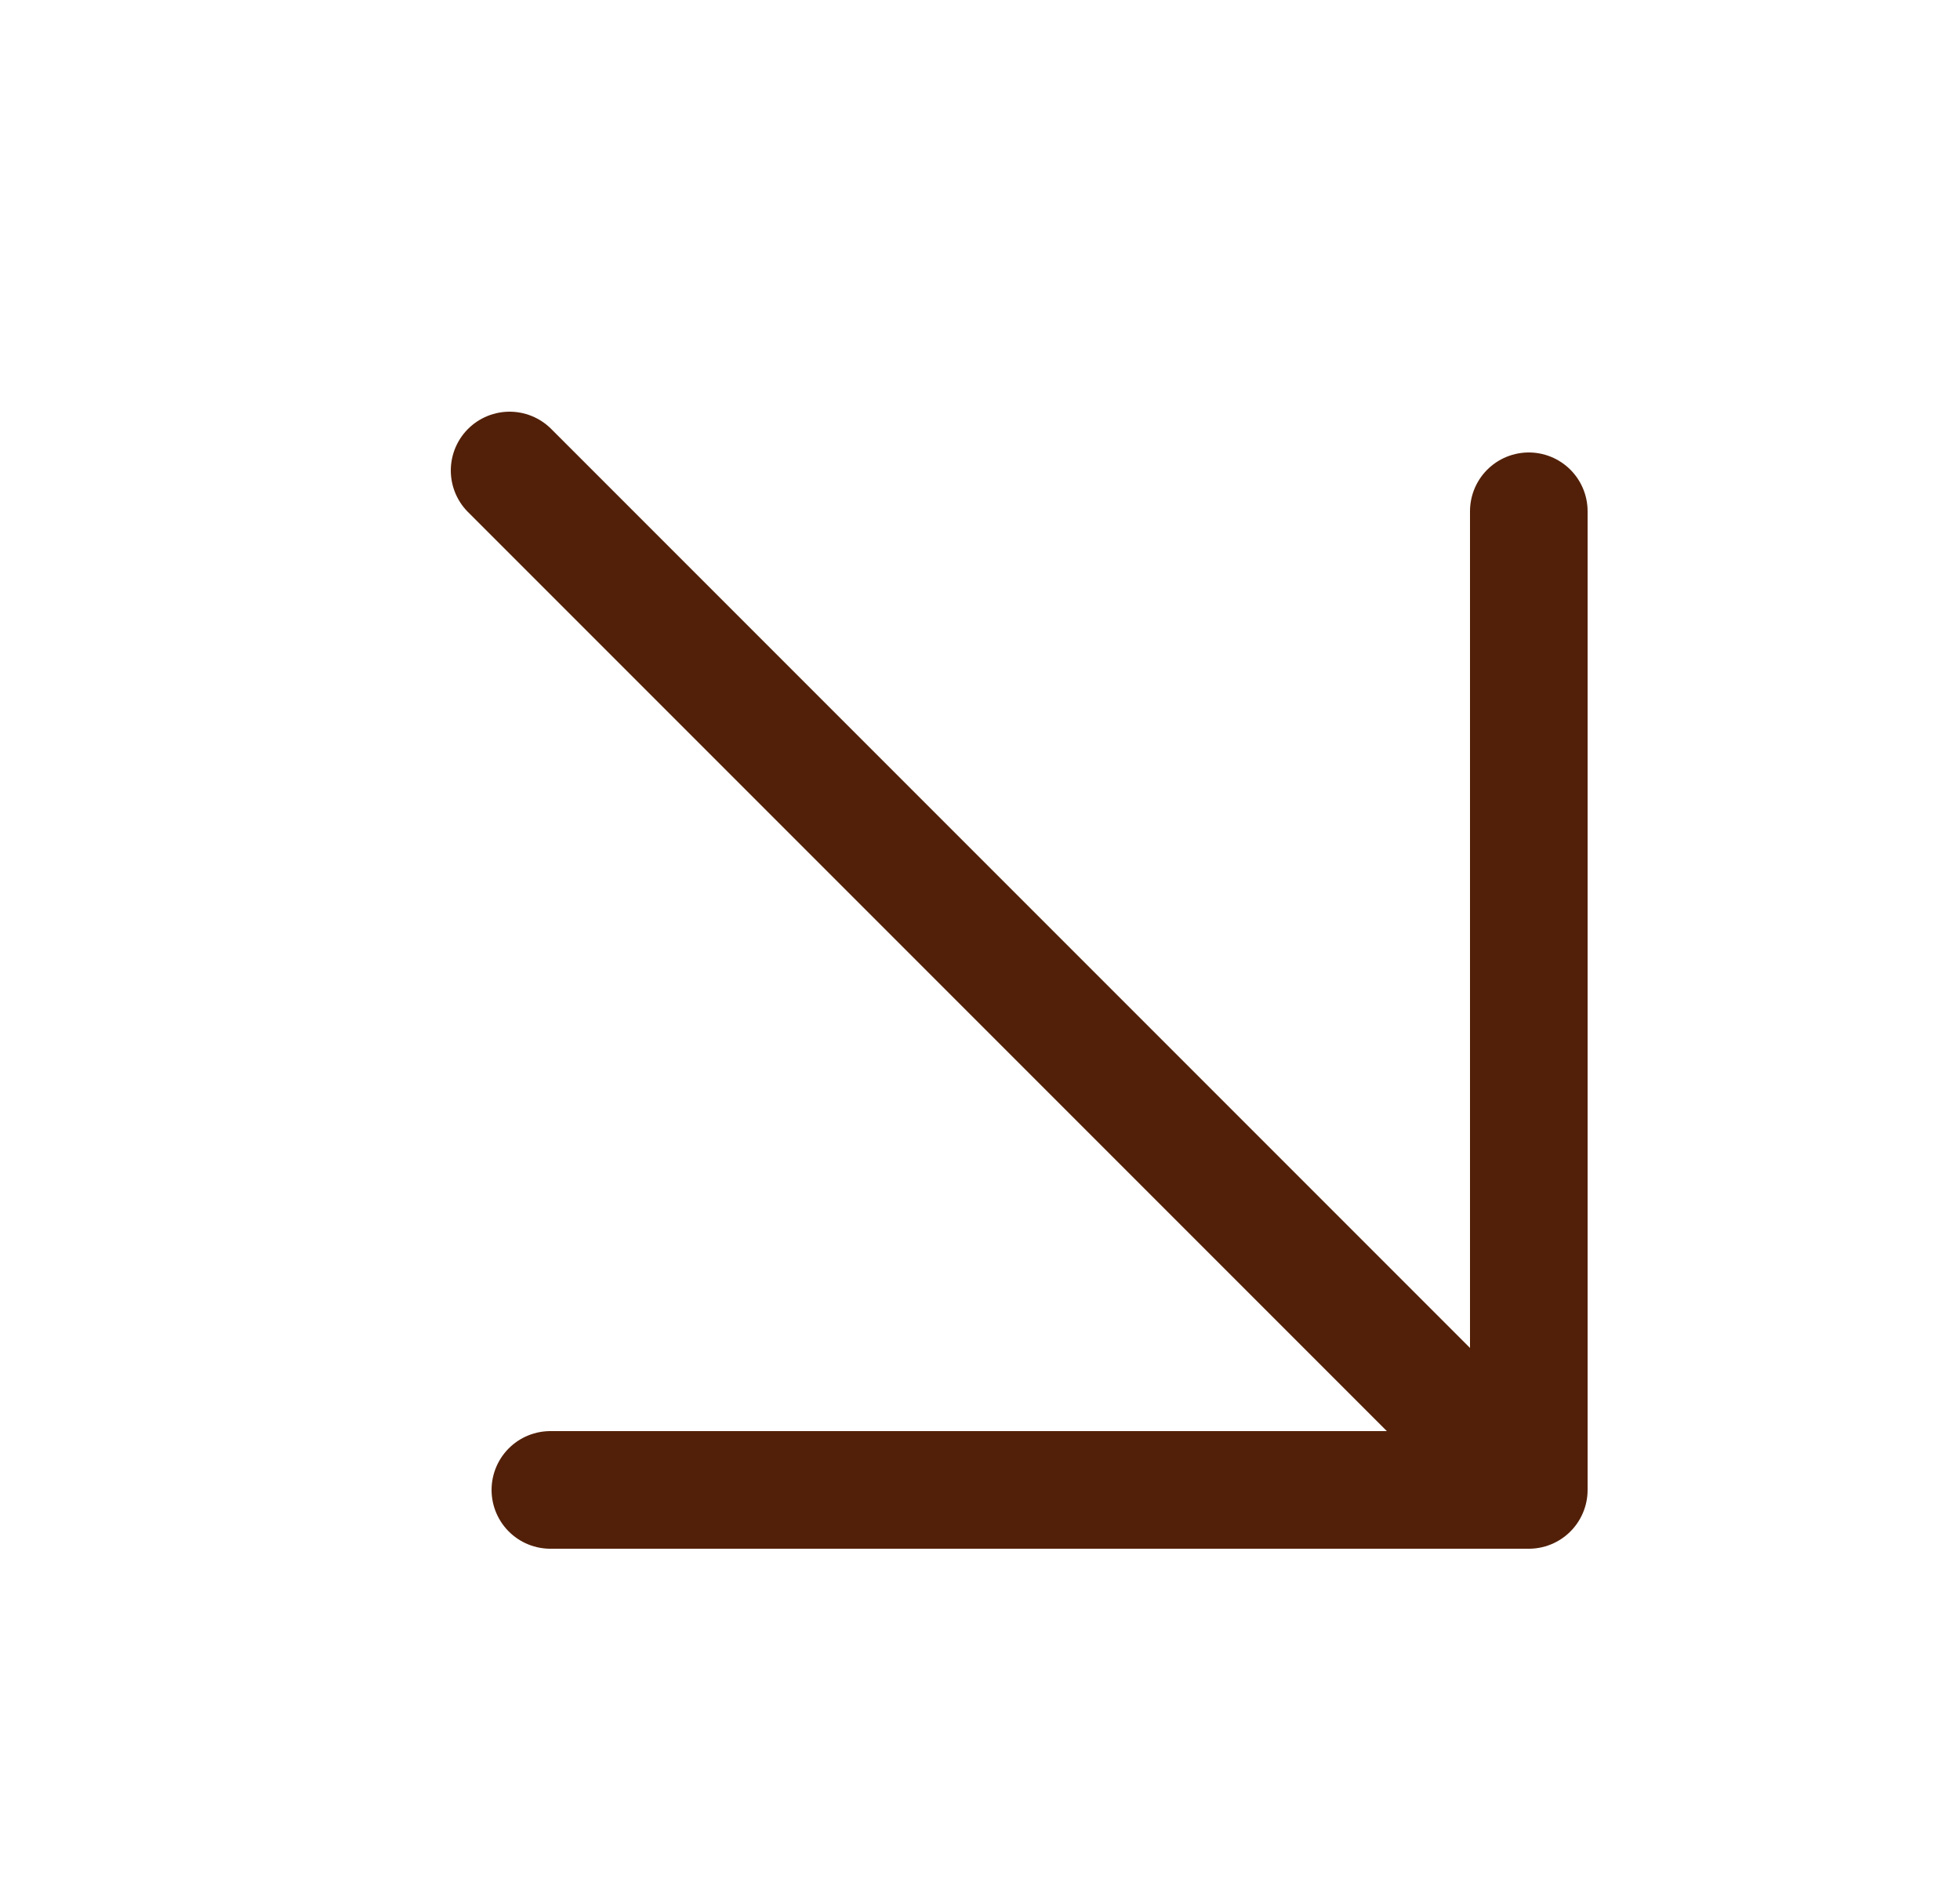 <svg
    width="25"
    height="24"
    viewBox="0 0 25 24"
    fill="none"
    xmlns="http://www.w3.org/2000/svg"
>
    <path
        d="M6.5 6L19.5 19M19.5 19V6.52M19.5 19H7.02"
        stroke="#522008"
        stroke-width="1.5"
        stroke-linecap="round"
        stroke-linejoin="round"
    />
</svg>